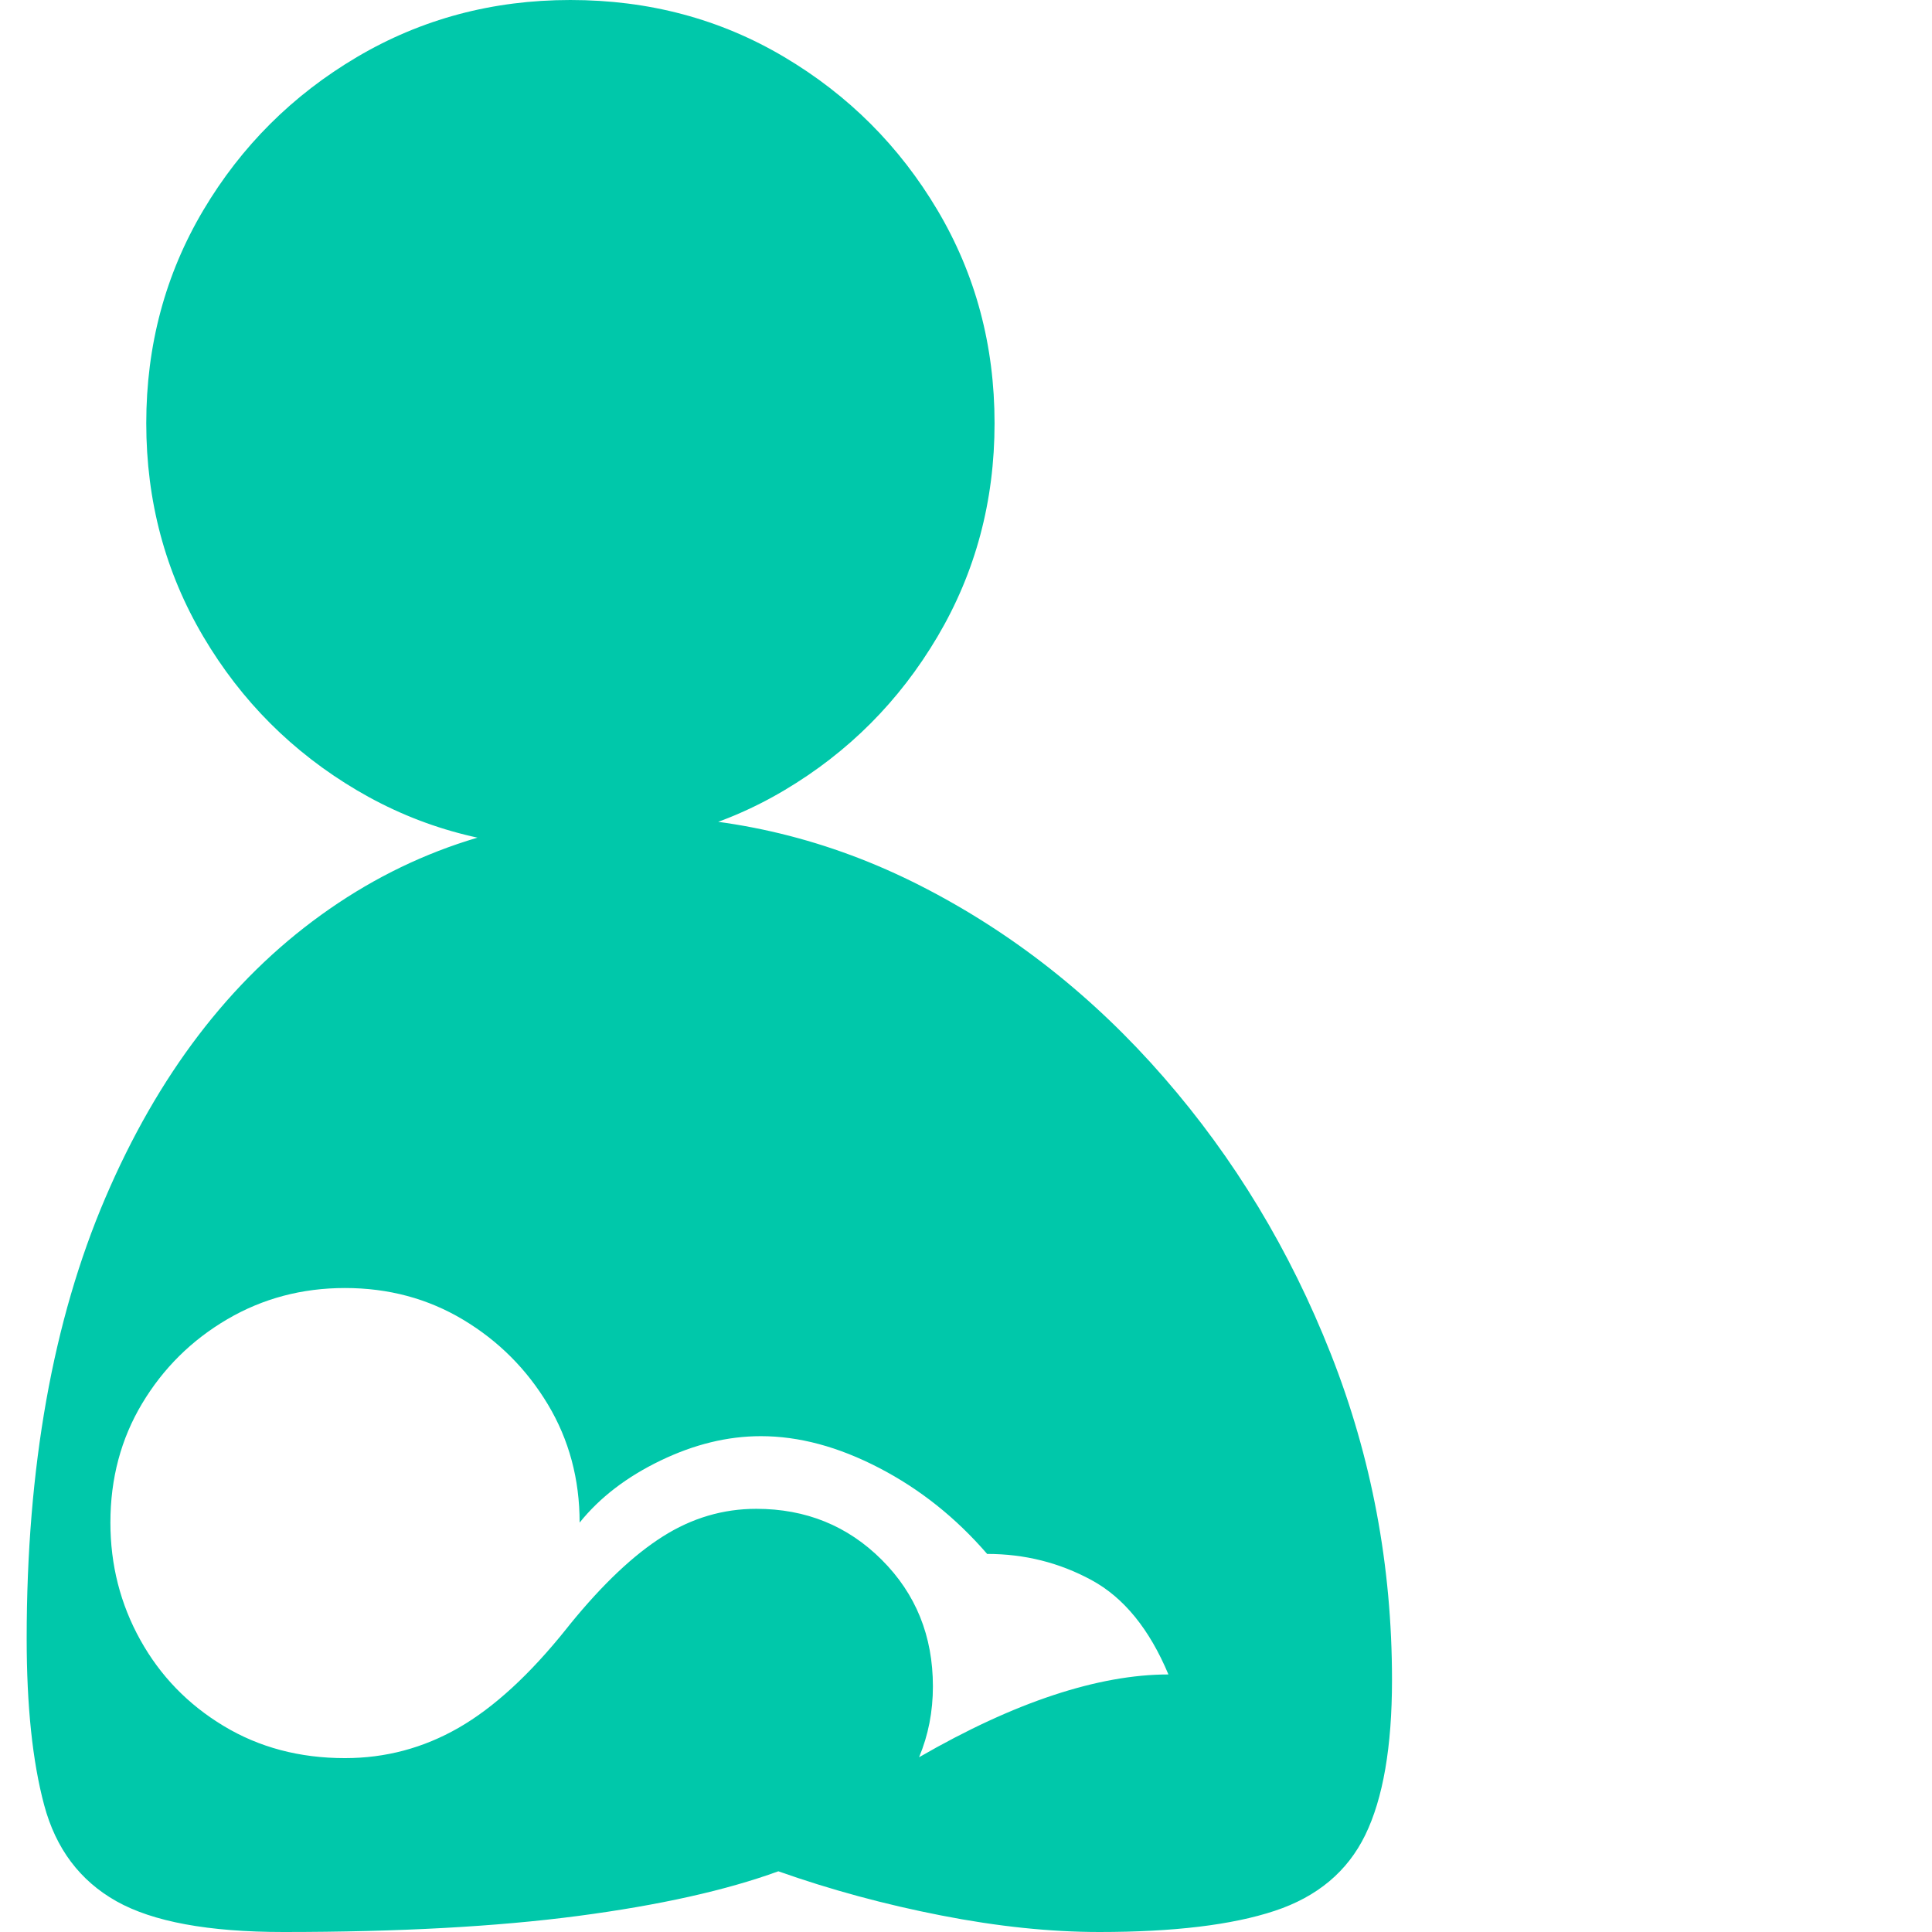 <svg version="1.1" xmlns="http://www.w3.org/2000/svg" style="fill:rgba(0,0,0,1.0)" width="256" height="256" viewBox="0 0 31.906 32.812"><path fill="rgb(0, 200, 170)" d="M4.359 32.812 C3.089 32.812 2.143 32.638 1.523 32.289 C0.904 31.94 0.495 31.396 0.297 30.656 C0.099 29.917 0 28.974 0 27.828 C0 24.922 0.445 22.427 1.336 20.344 C2.227 18.26 3.448 16.659 5 15.539 C6.552 14.419 8.312 13.859 10.281 13.859 C12 13.859 13.635 14.255 15.188 15.047 C16.74 15.839 18.115 16.922 19.312 18.297 C20.51 19.672 21.456 21.237 22.148 22.992 C22.841 24.747 23.188 26.594 23.188 28.531 C23.188 29.667 23.036 30.544 22.734 31.164 C22.432 31.784 21.919 32.214 21.195 32.453 C20.471 32.693 19.479 32.812 18.219 32.812 C17.385 32.812 16.49 32.719 15.531 32.531 C14.573 32.344 13.651 32.094 12.766 31.781 C11.88 32.104 10.747 32.357 9.367 32.539 C7.987 32.721 6.318 32.812 4.359 32.812 Z M5.406 29.859 C6.094 29.859 6.737 29.688 7.336 29.344 C7.935 29 8.547 28.438 9.172 27.656 L9.234 27.578 C9.786 26.901 10.31 26.406 10.805 26.094 C11.299 25.781 11.828 25.625 12.391 25.625 C13.234 25.625 13.945 25.914 14.523 26.492 C15.102 27.07 15.391 27.786 15.391 28.641 C15.391 29.068 15.313 29.469 15.156 29.844 C15.969 29.375 16.729 29.023 17.438 28.789 C18.146 28.555 18.797 28.438 19.391 28.438 C19.068 27.667 18.633 27.133 18.086 26.836 C17.539 26.539 16.948 26.391 16.312 26.391 C15.781 25.776 15.169 25.289 14.477 24.93 C13.784 24.57 13.115 24.391 12.469 24.391 C11.906 24.391 11.339 24.529 10.766 24.805 C10.193 25.081 9.734 25.432 9.391 25.859 C9.391 25.12 9.211 24.451 8.852 23.852 C8.492 23.253 8.013 22.773 7.414 22.414 C6.815 22.055 6.146 21.875 5.406 21.875 C4.677 21.875 4.01 22.052 3.406 22.406 C2.802 22.76 2.32 23.237 1.961 23.836 C1.602 24.435 1.422 25.109 1.422 25.859 C1.422 26.578 1.591 27.242 1.93 27.852 C2.268 28.461 2.74 28.948 3.344 29.312 C3.948 29.677 4.635 29.859 5.406 29.859 Z M9.234 14.391 C7.911 14.391 6.703 14.068 5.609 13.422 C4.516 12.776 3.646 11.906 3 10.812 C2.354 9.719 2.031 8.51 2.031 7.188 C2.031 5.865 2.354 4.659 3 3.57 C3.646 2.482 4.516 1.615 5.609 0.969 C6.703 0.323 7.911 -0 9.234 -0 C10.568 -0 11.779 0.323 12.867 0.969 C13.956 1.615 14.823 2.482 15.469 3.57 C16.115 4.659 16.438 5.865 16.438 7.188 C16.438 8.51 16.115 9.719 15.469 10.812 C14.823 11.906 13.956 12.776 12.867 13.422 C11.779 14.068 10.568 14.391 9.234 14.391 Z M31.906 27.344" /></svg>